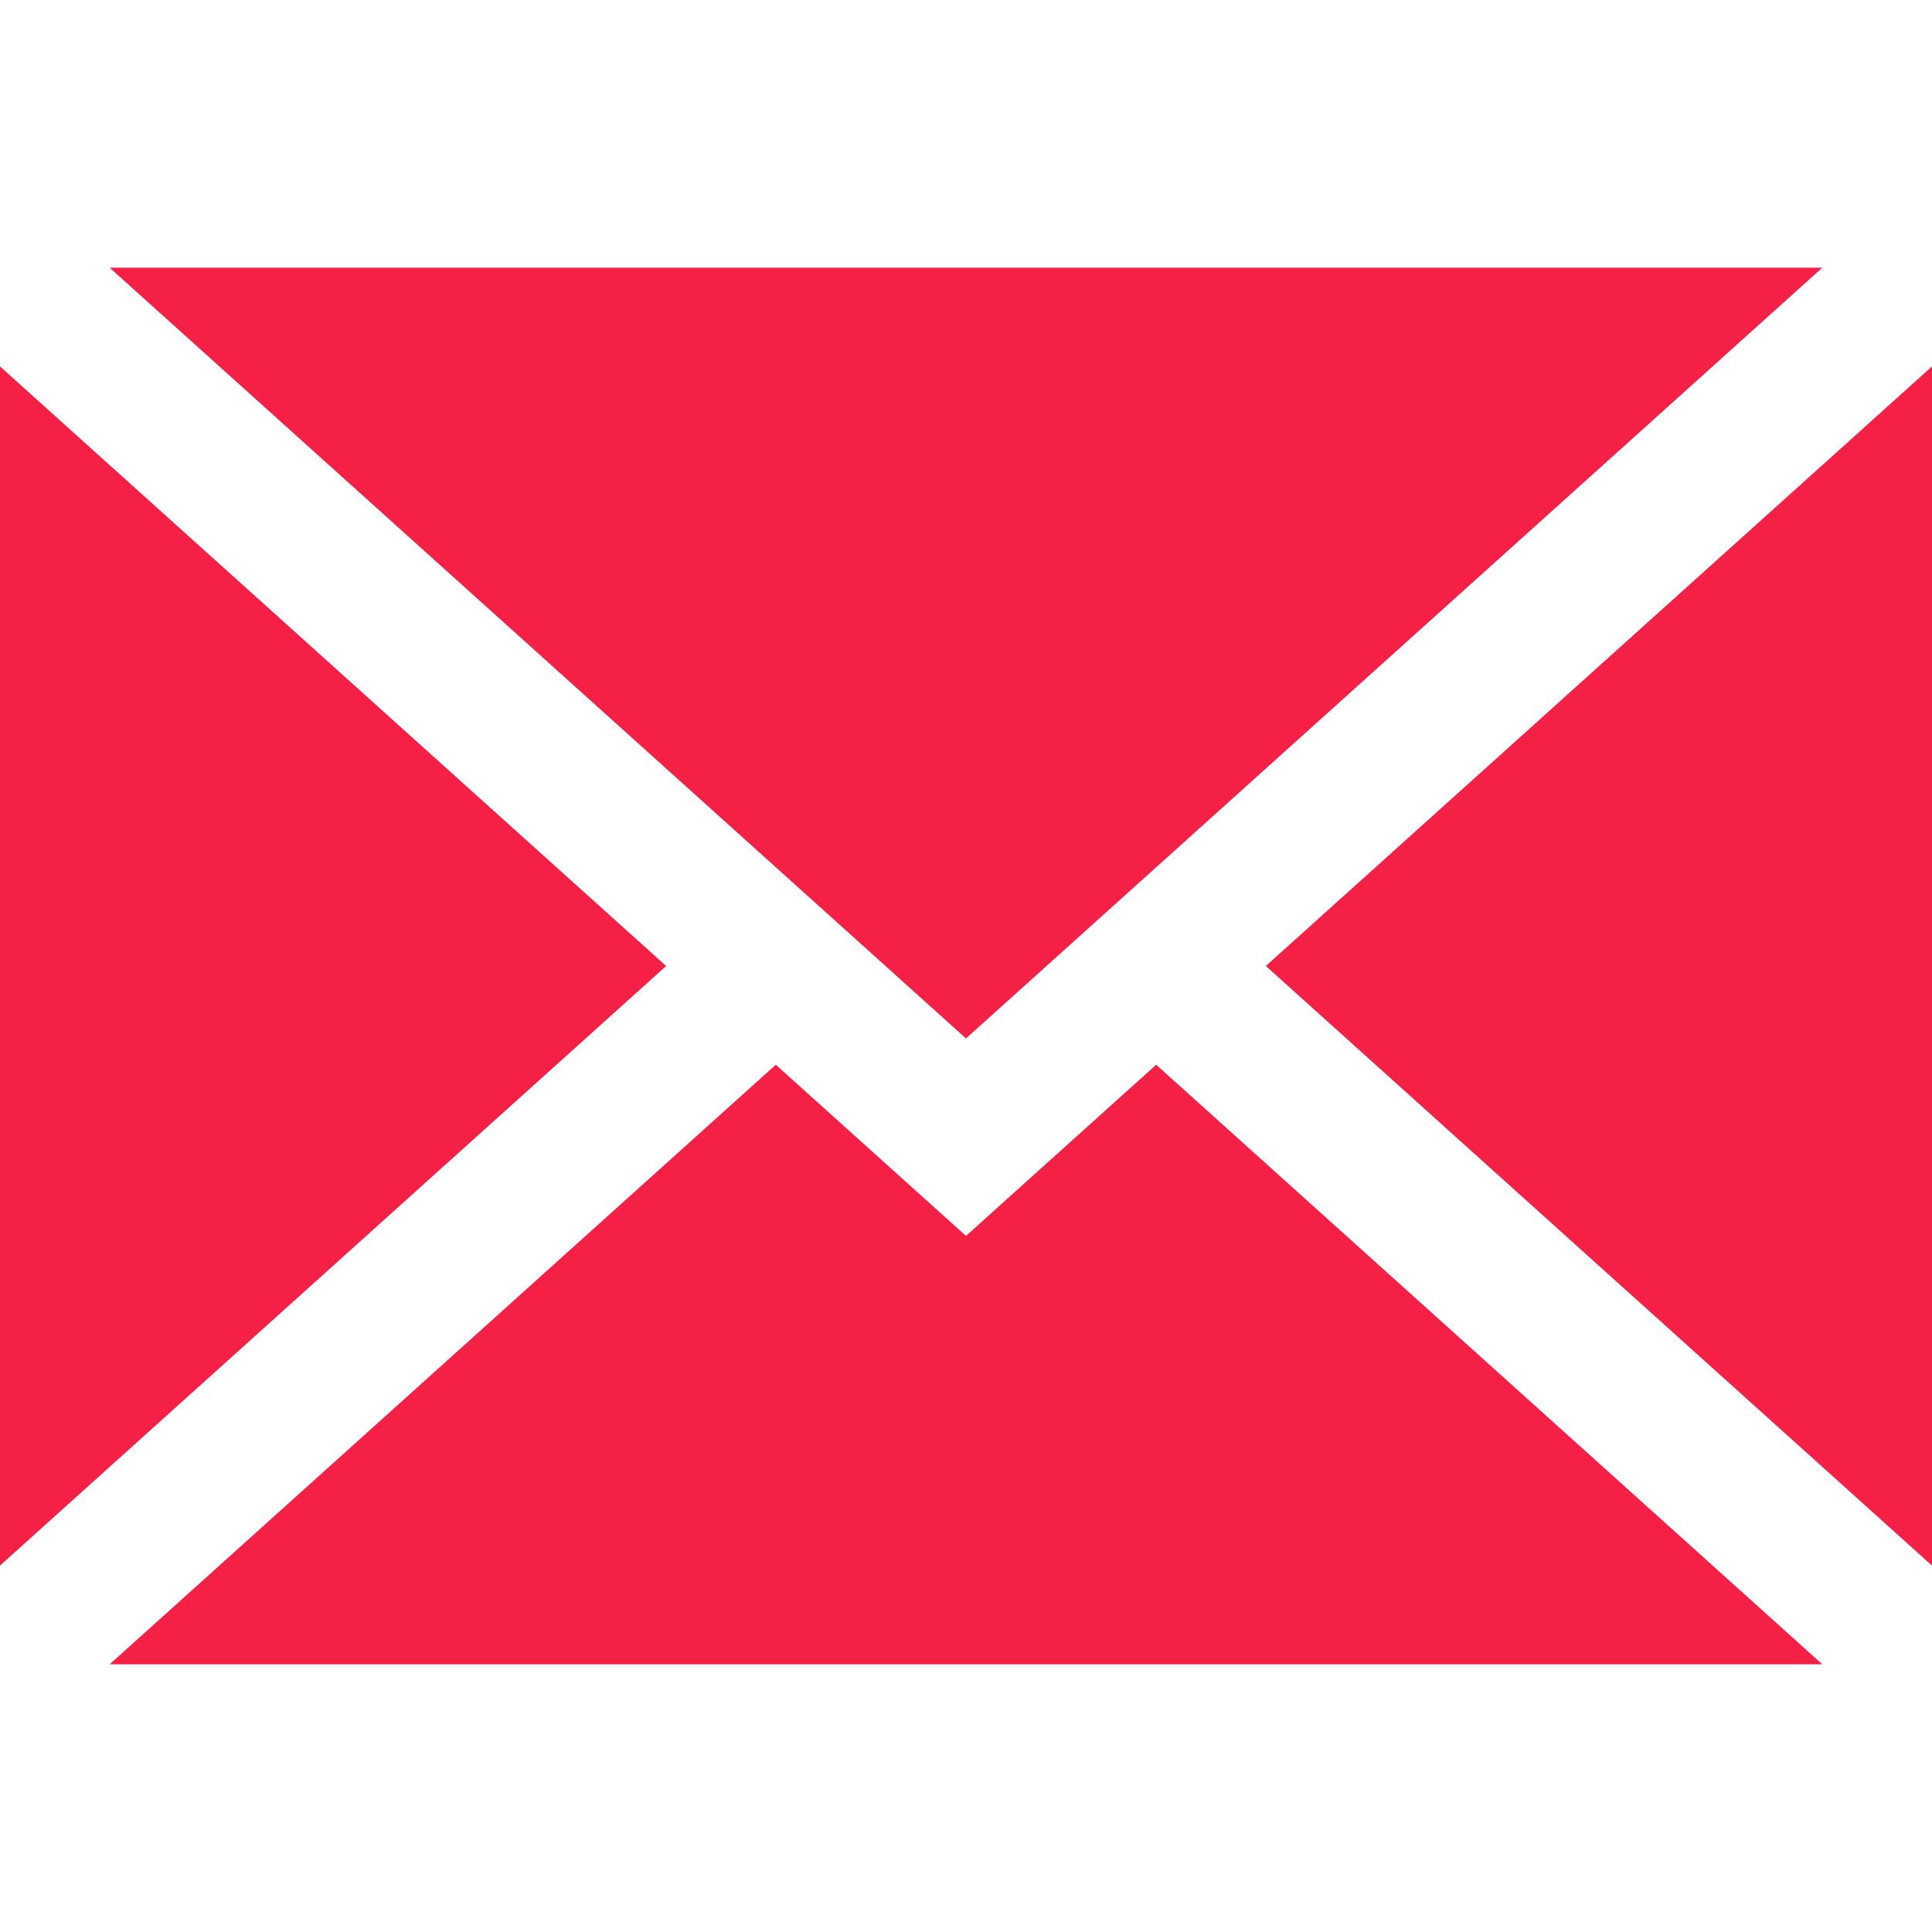 <svg width="20" height="20" viewBox="0 0 20 20" fill="none" xmlns="http://www.w3.org/2000/svg">
<path d="M20 16.207V3.793L13.104 10L20 16.207Z" fill="#F42046"/>
<path d="M10 12.794L8.031 11.022L1.135 17.229H18.865L11.969 11.022L10 12.794Z" fill="#F42046"/>
<path d="M18.865 2.771H1.135L10 10.75L18.865 2.771Z" fill="#F42046"/>
<path d="M0 3.793V16.207L6.896 10L0 3.793Z" fill="#F42046"/>
</svg>
